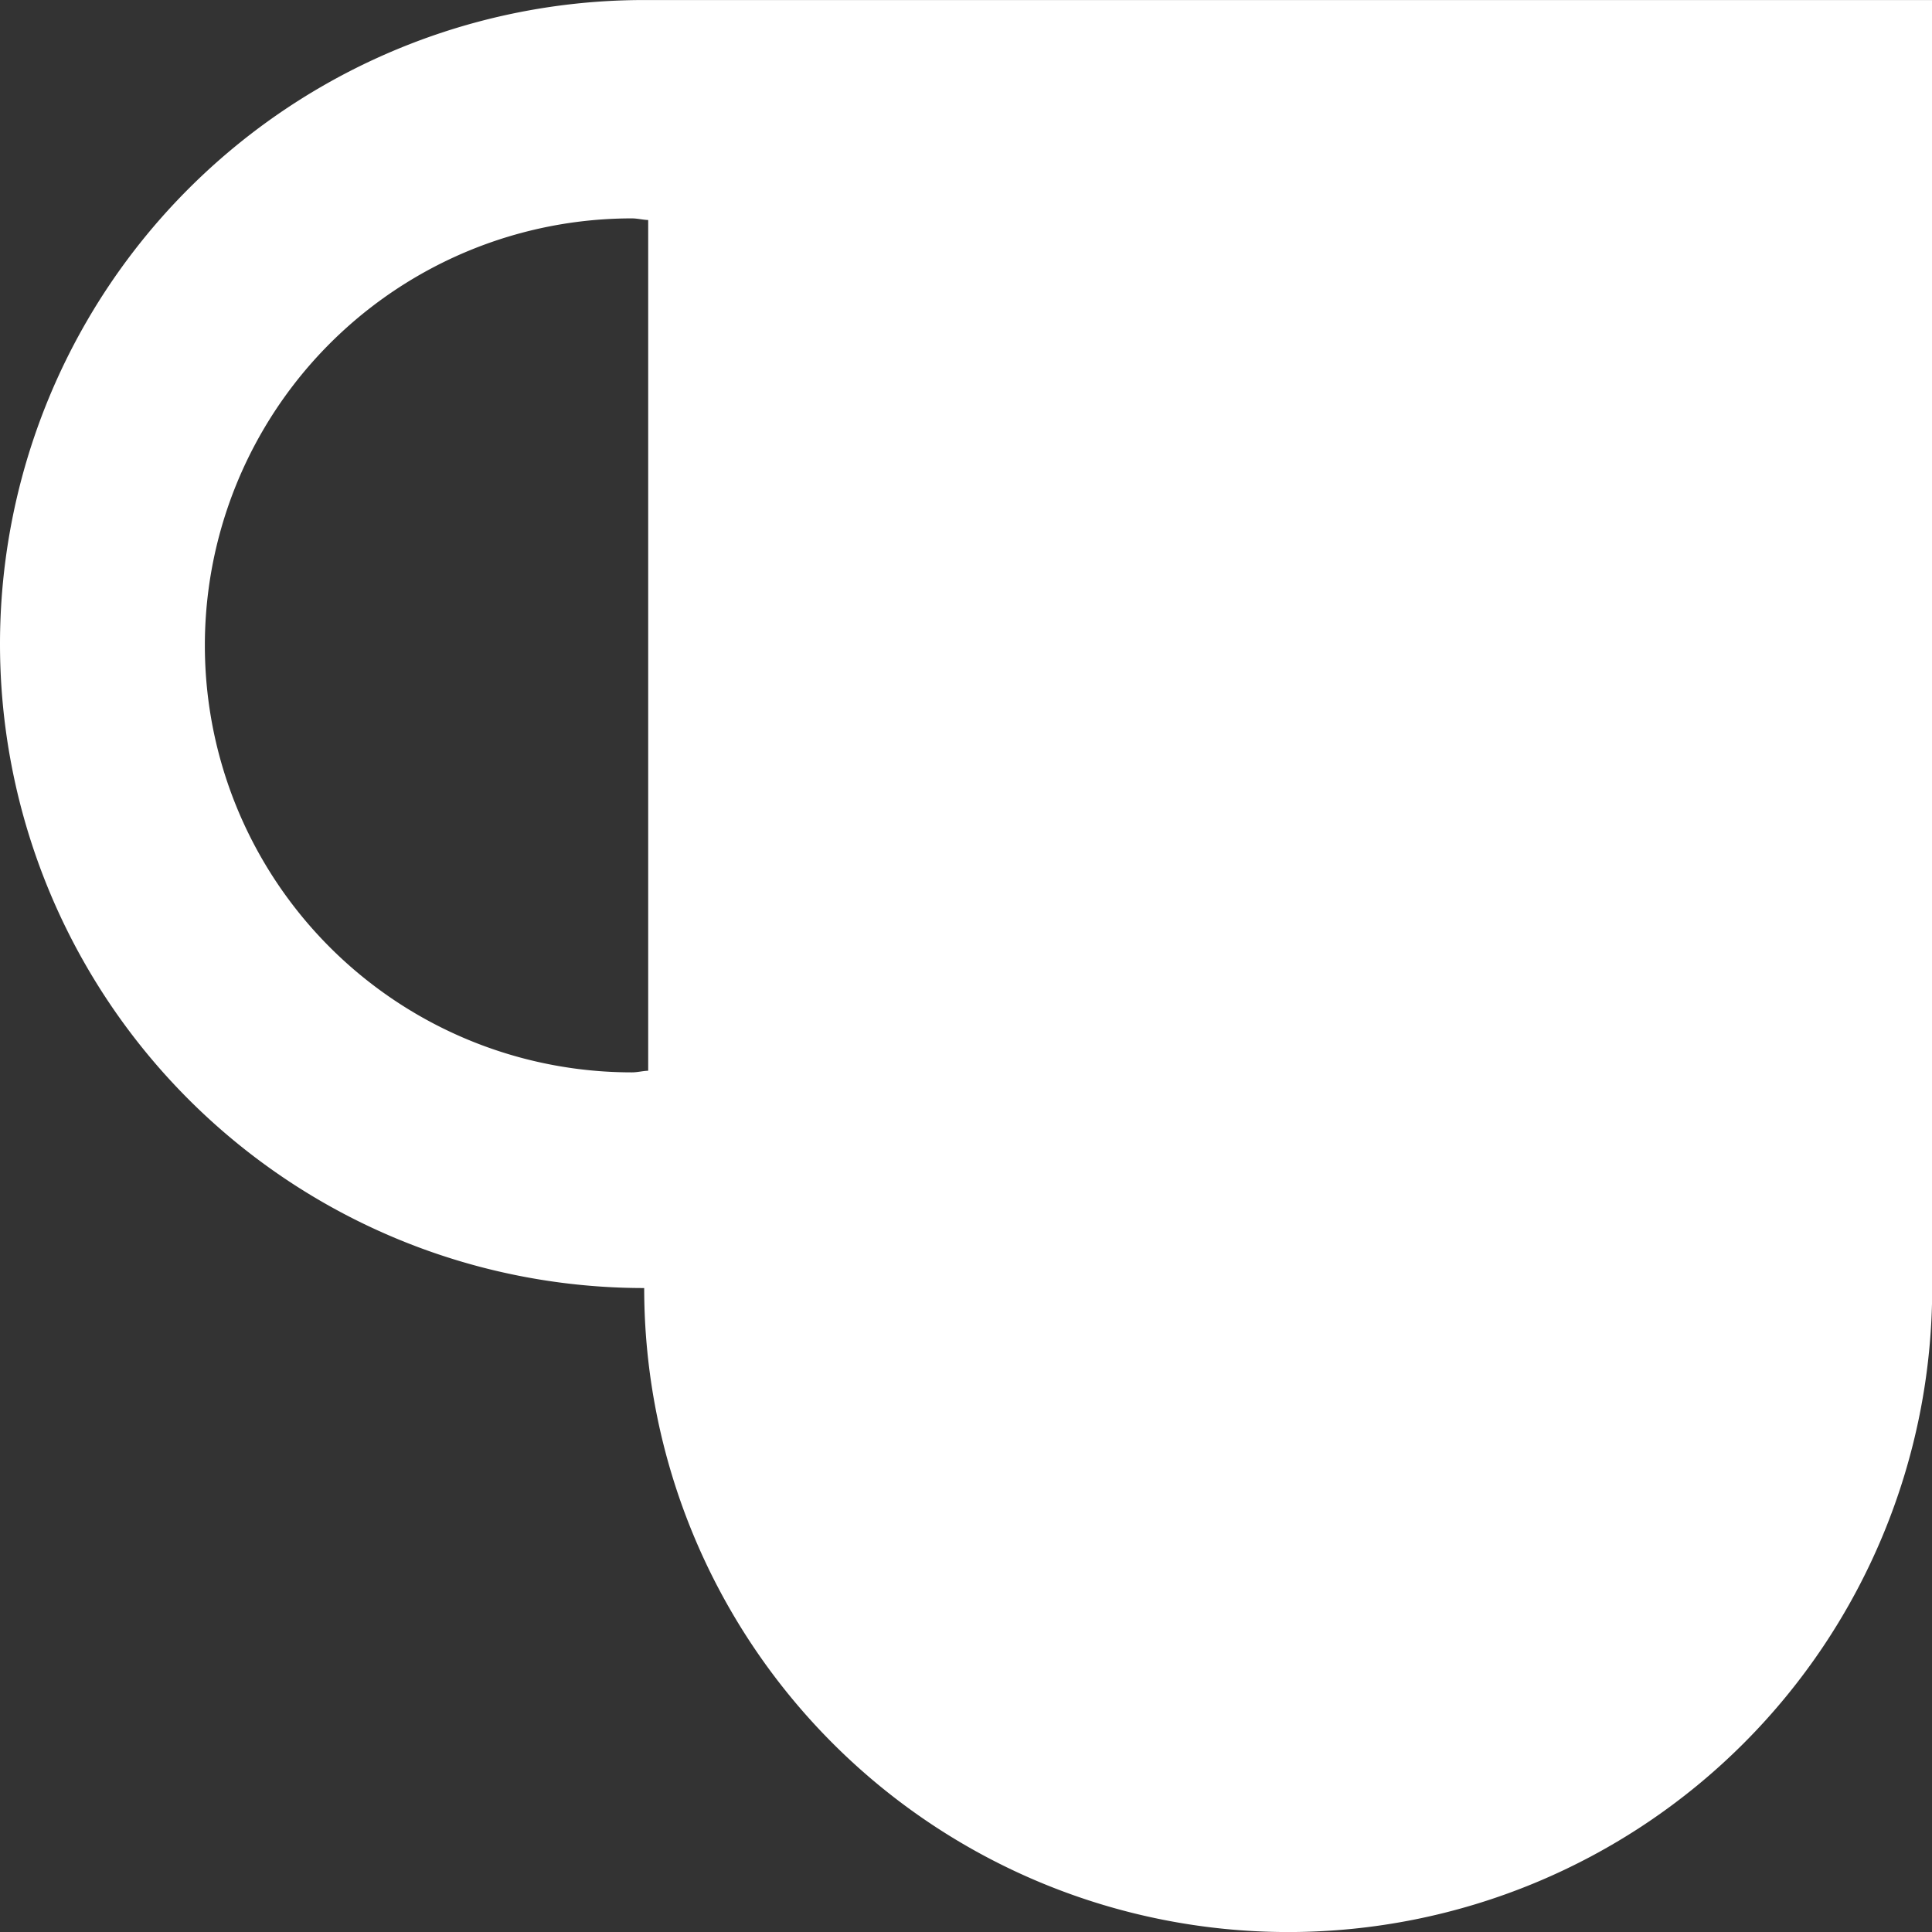 <svg xmlns="http://www.w3.org/2000/svg" width="49.851" height="49.852" viewBox="0 0 49.851 49.852"><rect x="0" y="0" width="49.851" height="49.852" fill="#333333" stroke="none"/><path d="M1168.278,616.553A16.617,16.617,0,0,0,1184.9,633.17a16.617,16.617,0,1,0,33.234,0V599.936H1184.9A16.618,16.618,0,0,0,1168.278,616.553Zm5.286.035a11.017,11.017,0,0,1,11.017-11.018c.145,0,.279.037.422.042v21.951c-.143.005-.277.042-.422.042A11.016,11.016,0,0,1,1173.564,616.588Z" transform="translate(-1168.278 -599.935)" fill="#fff"/></svg>